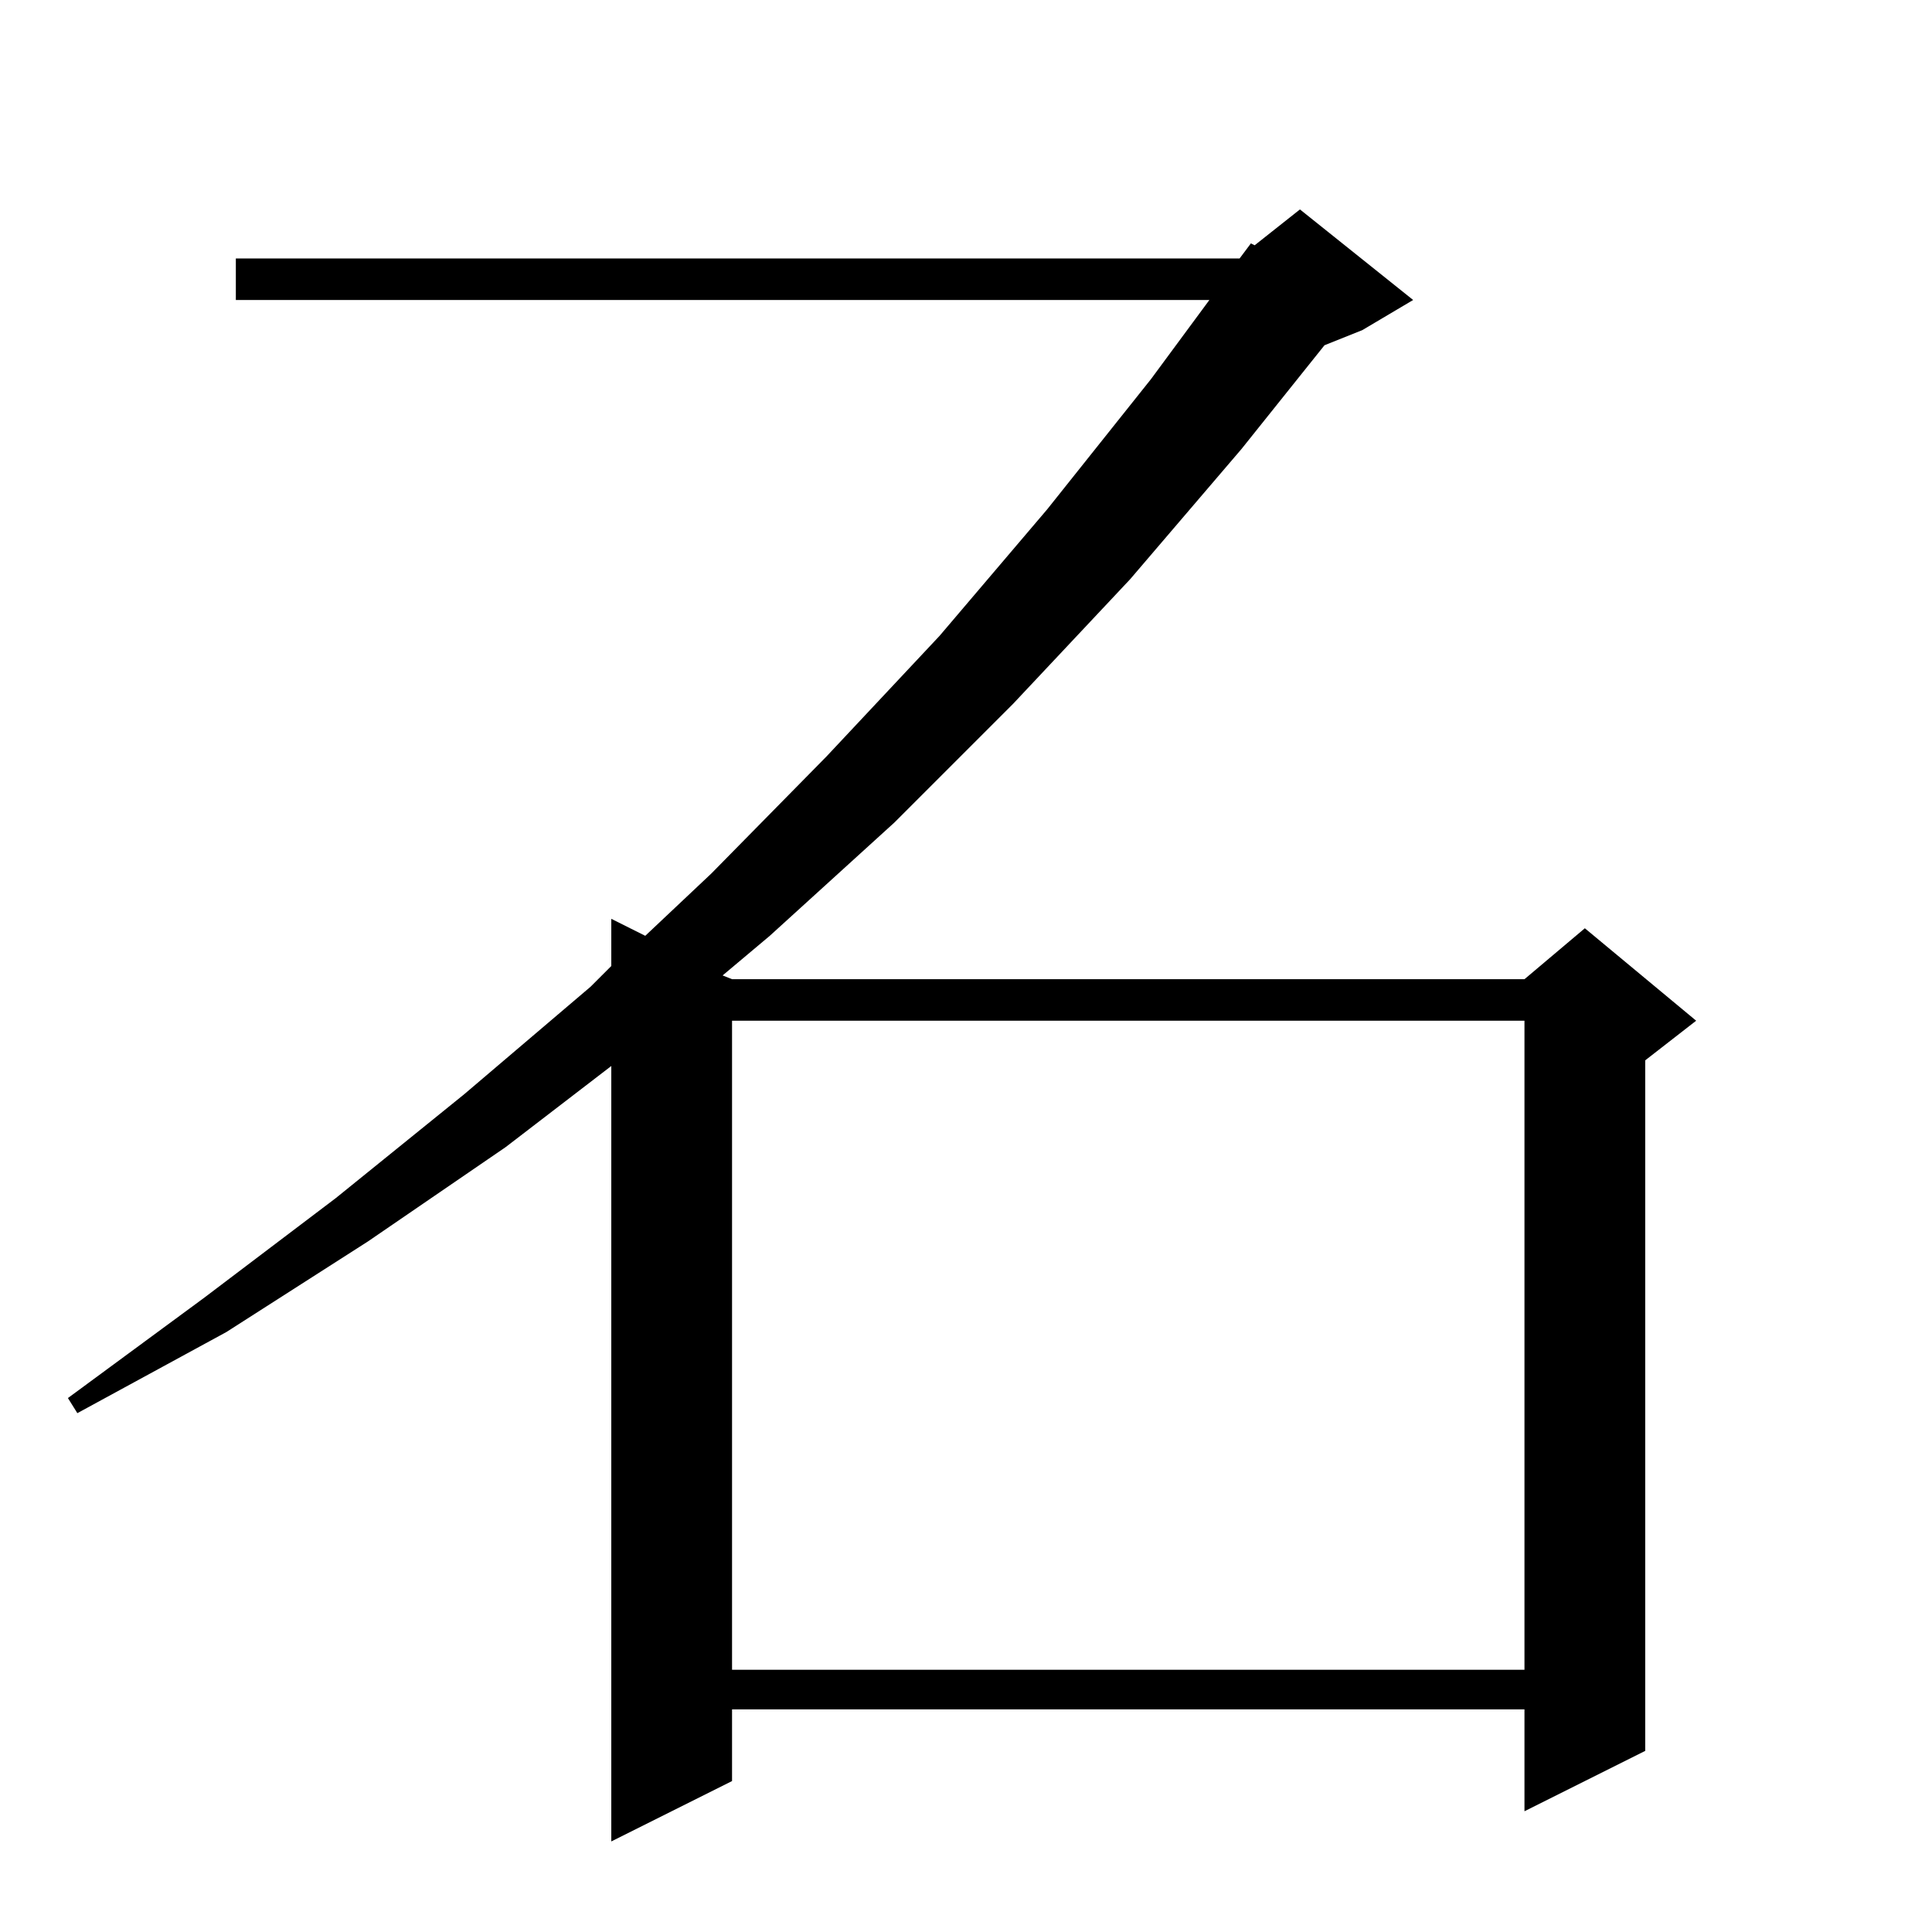 <?xml version="1.0" standalone="no"?>
<!DOCTYPE svg PUBLIC "-//W3C//DTD SVG 1.1//EN" "http://www.w3.org/Graphics/SVG/1.1/DTD/svg11.dtd" >
<svg xmlns="http://www.w3.org/2000/svg" xmlns:xlink="http://www.w3.org/1999/xlink" version="1.1" viewBox="0 -144 1024 1024">
  <g transform="matrix(1 0 0 -1 0 880)">
   <path fill="currentColor"
d="M749 865l-27 -16l-20 -8l-44 -55l-59 -69l-62 -66l-63 -63l-66 -60l-25 -21l5 -2h420l32 27l59 -49l-27 -21v-366l-64 -32v54h-420v-38l-64 -32v411l-56 -43l-73 -50l-75 -48l-79 -43l-5 8l72 53l70 53l68 55l67 57l11 11v25l18 -9l35 33l61 62l60 64l57 67l55 69l31 42
h-516v22h532l6 8l2 -1l24 19zM388 483v-344h420v344h-420z" />
  </g>

</svg>
